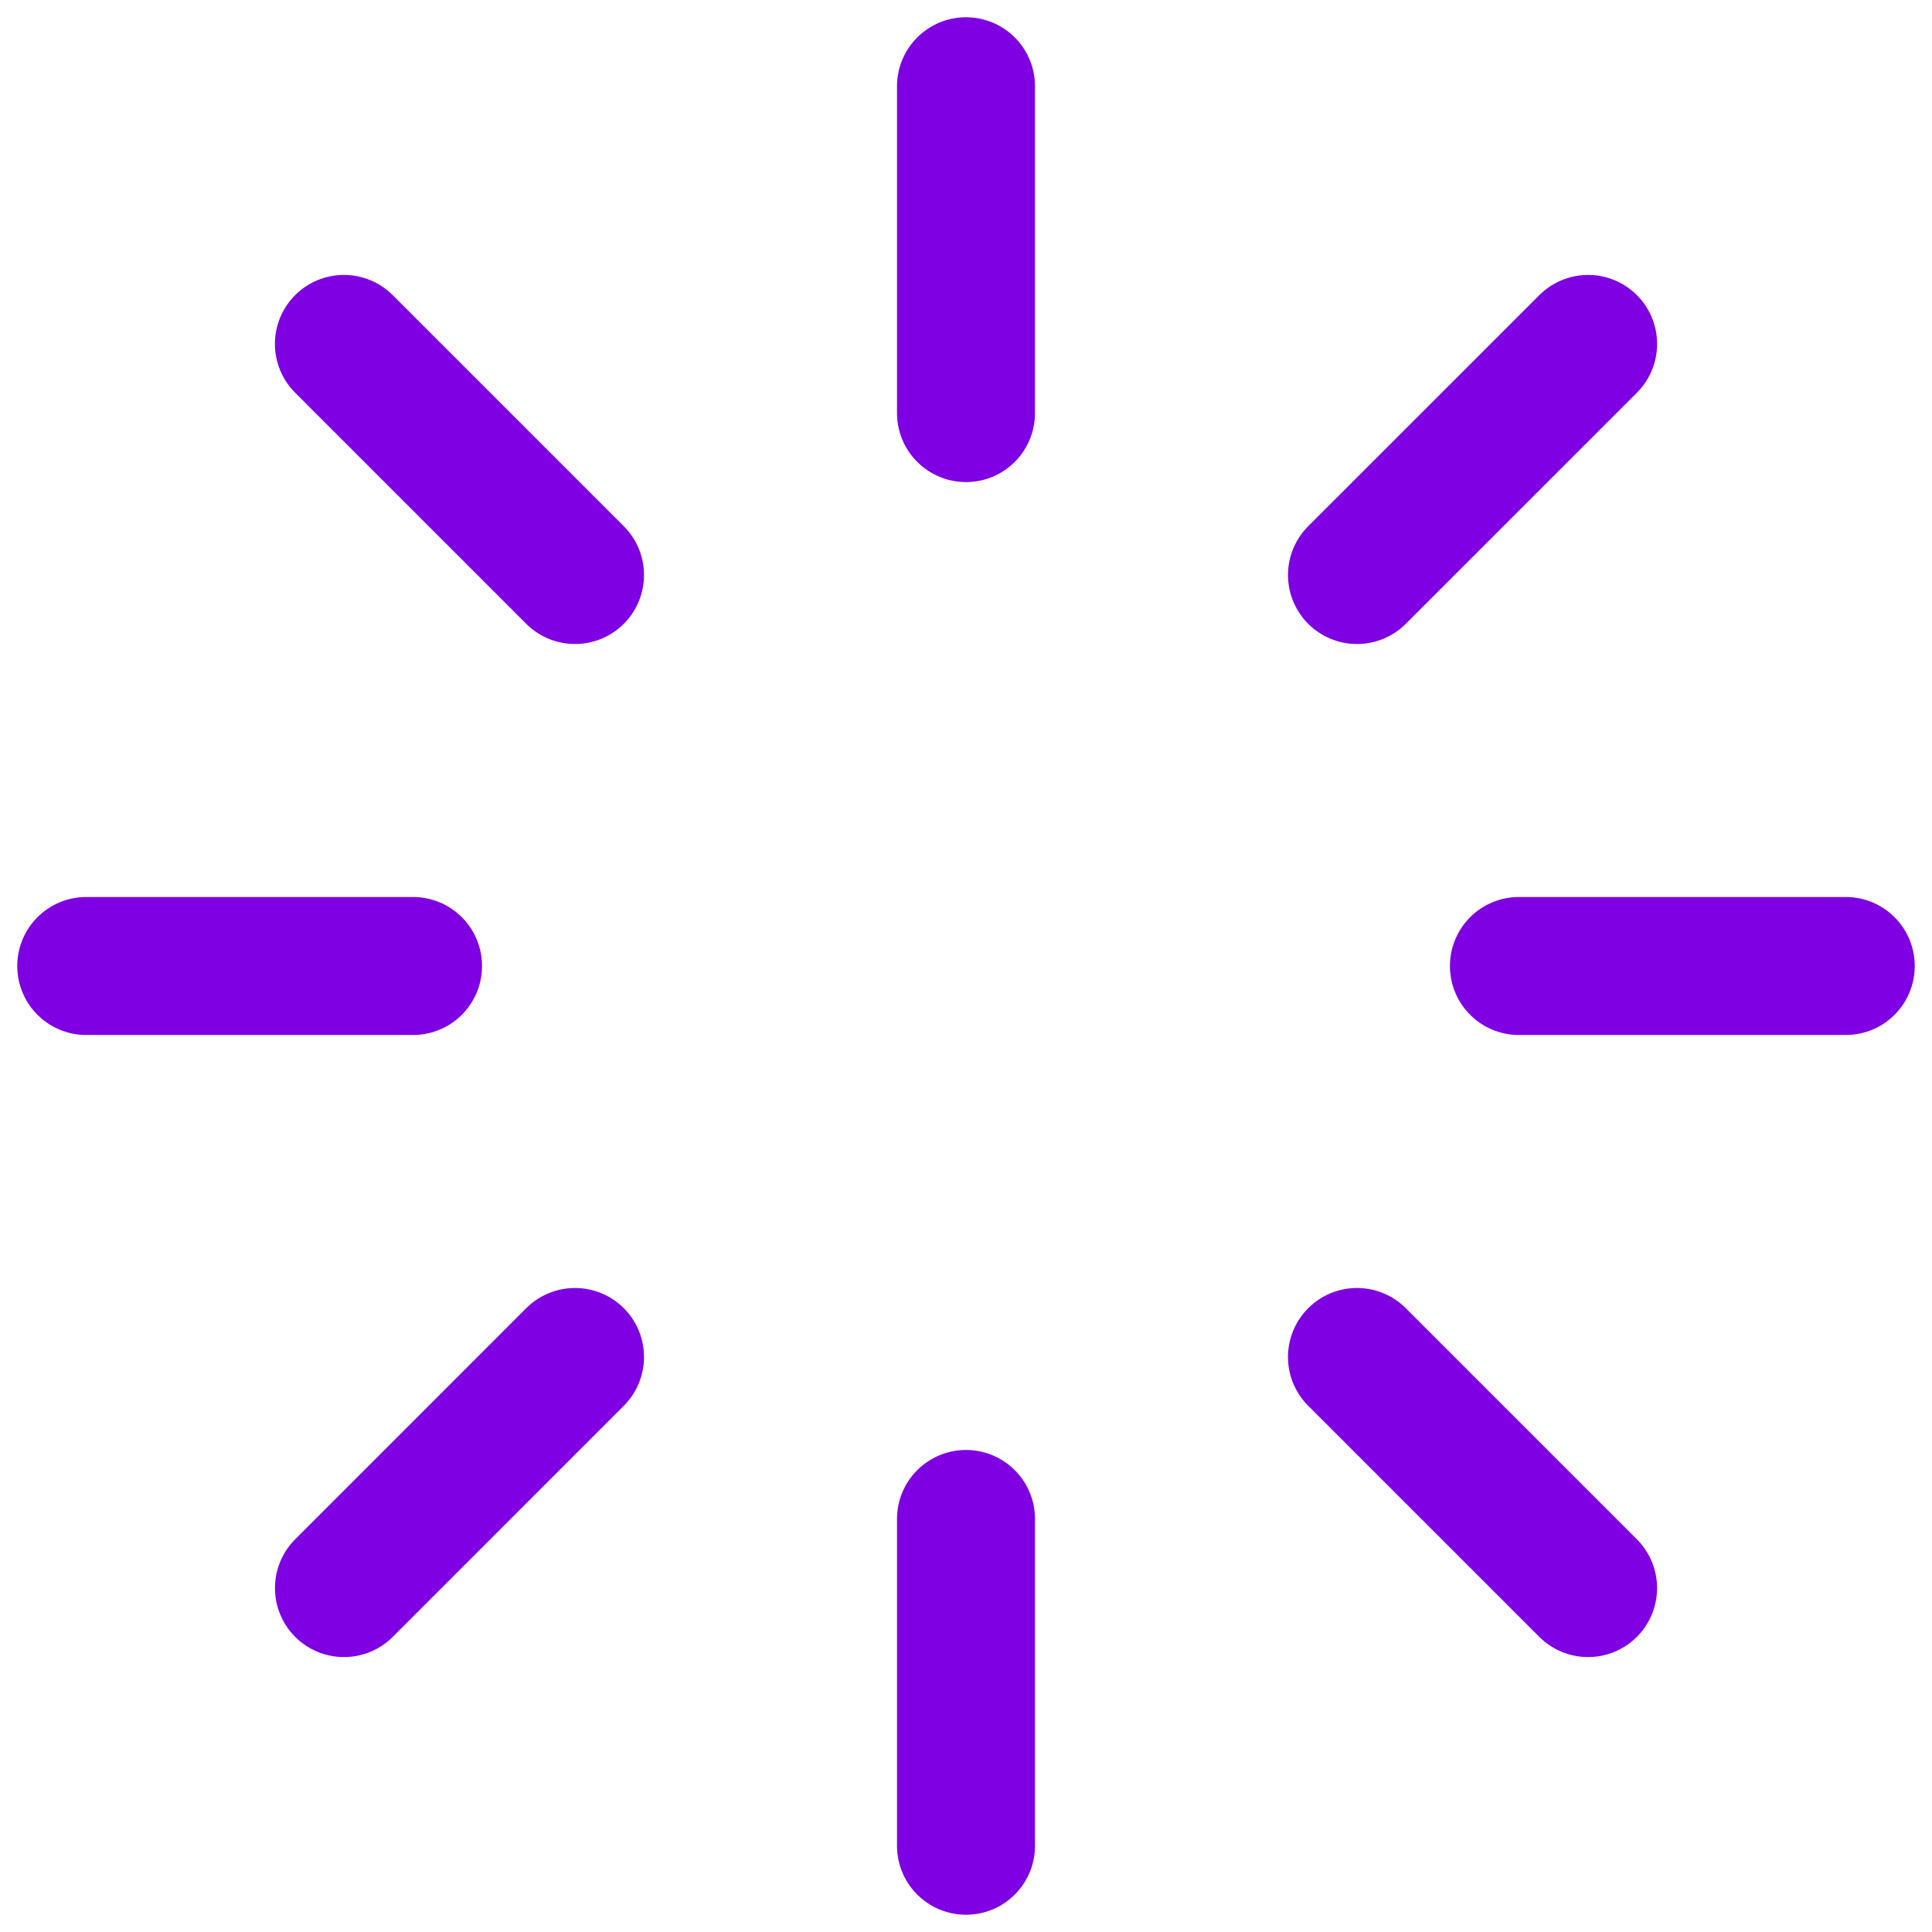 <svg width="56" height="56" viewBox="0 0 56 56" fill="none" xmlns="http://www.w3.org/2000/svg">
<path d="M39.333 16.667L46.032 9.969M9.97 46.031L16.667 39.333M44.027 28H53.5M2.5 28H11.972M28 11.973L28 2.5M28 53.5L28 44.028M16.667 16.667L9.969 9.969M46.031 46.031L39.333 39.333" stroke="#7F00E2" stroke-width="4" stroke-linecap="round" stroke-linejoin="round"/>
</svg>

